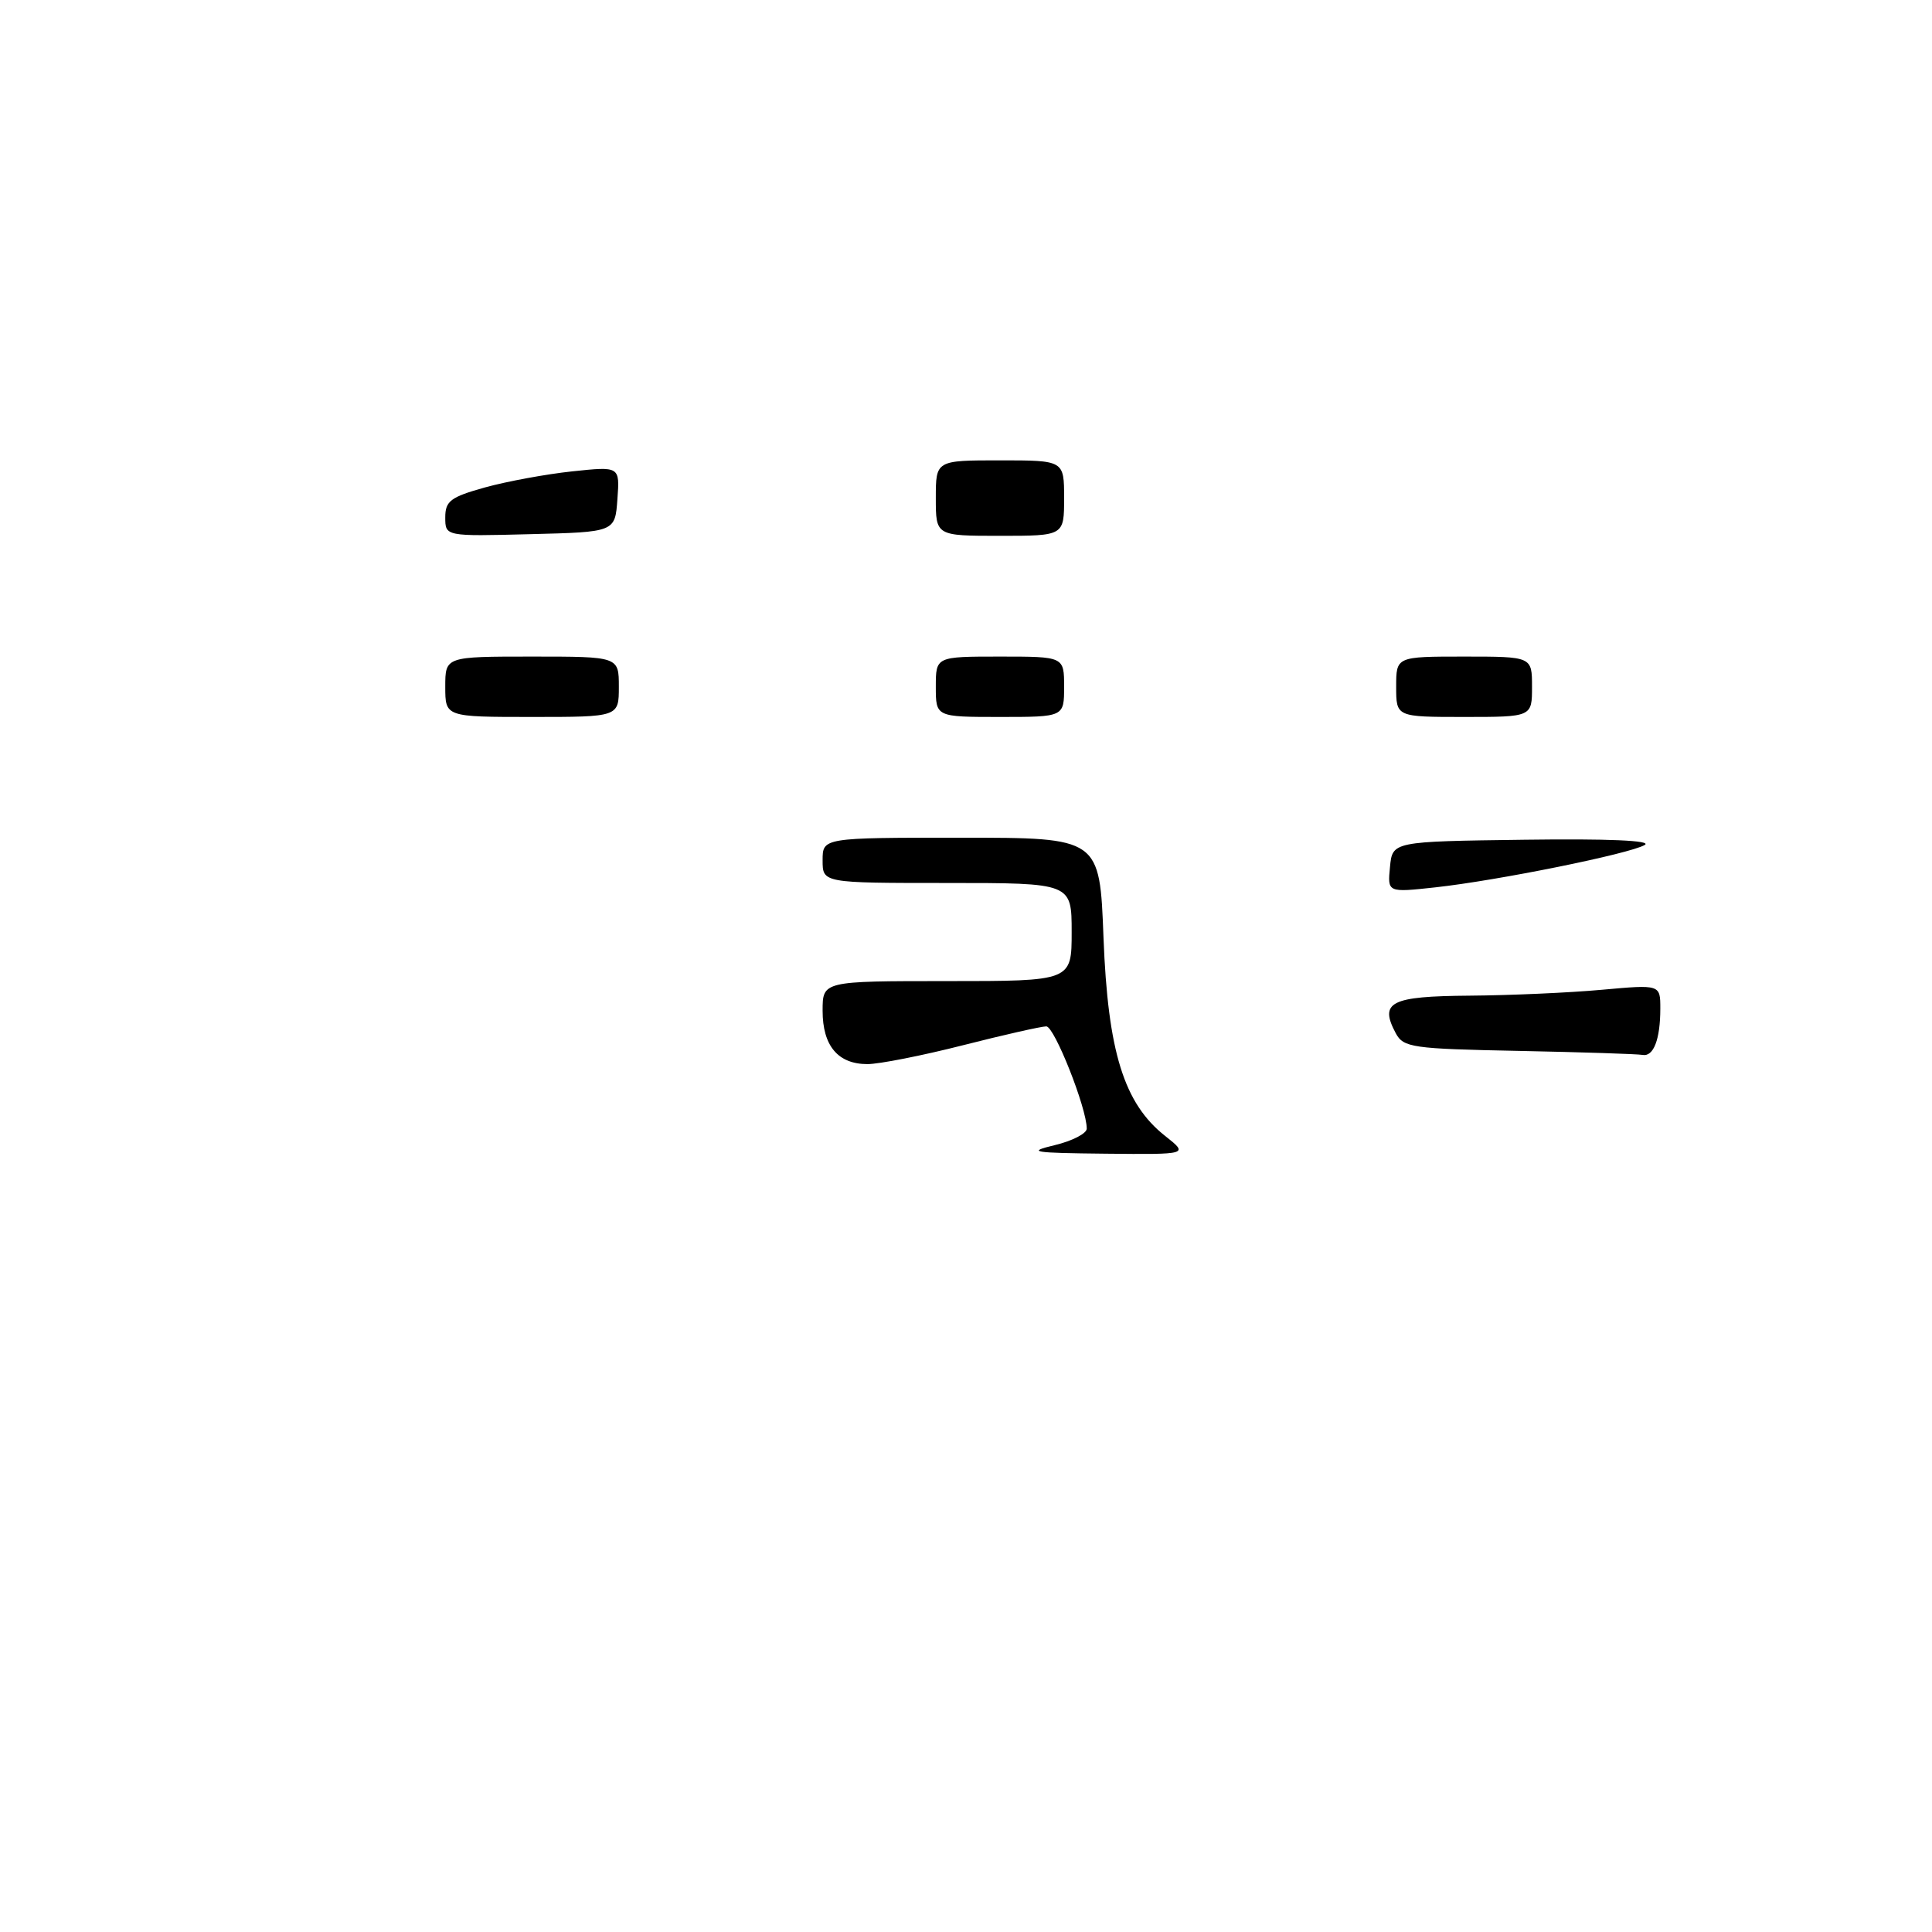 <?xml version="1.0" encoding="UTF-8" standalone="no"?>
<!DOCTYPE svg PUBLIC "-//W3C//DTD SVG 1.1//EN" "http://www.w3.org/Graphics/SVG/1.1/DTD/svg11.dtd" >
<svg xmlns="http://www.w3.org/2000/svg" xmlns:xlink="http://www.w3.org/1999/xlink" version="1.1" viewBox="0 0 256 256">
 <g >
 <path fill="currentColor"
d=" M 139.75 151.74 C 142.09 151.18 144.00 150.19 144.00 149.55 C 144.00 146.82 139.71 136.00 138.64 136.00 C 137.99 136.00 133.02 137.12 127.60 138.50 C 122.18 139.88 116.48 141.00 114.94 141.00 C 111.04 141.00 109.00 138.58 109.00 133.93 C 109.00 130.00 109.00 130.00 125.50 130.00 C 142.00 130.00 142.00 130.00 142.00 123.50 C 142.00 117.00 142.00 117.00 125.50 117.00 C 109.00 117.00 109.00 117.00 109.00 114.00 C 109.00 111.00 109.00 111.00 127.36 111.00 C 145.72 111.00 145.72 111.00 146.22 124.25 C 146.80 139.36 148.93 146.22 154.39 150.52 C 157.50 152.98 157.50 152.98 146.50 152.87 C 136.77 152.77 135.99 152.64 139.75 151.74 Z  M 201.27 139.25 C 187.10 138.97 185.97 138.81 184.94 136.90 C 182.74 132.77 184.24 132.01 194.72 131.93 C 200.10 131.89 207.99 131.54 212.25 131.15 C 220.00 130.45 220.00 130.45 220.00 133.64 C 220.00 137.72 219.10 140.06 217.64 139.78 C 217.01 139.66 209.65 139.42 201.27 139.25 Z  M 184.18 114.89 C 184.50 111.50 184.50 111.50 202.00 111.27 C 213.07 111.12 218.93 111.37 217.94 111.96 C 215.97 113.13 198.49 116.67 190.18 117.58 C 183.85 118.27 183.85 118.27 184.18 114.89 Z  M 59.00 91.00 C 59.00 87.00 59.00 87.00 70.50 87.00 C 82.00 87.00 82.00 87.00 82.00 91.00 C 82.00 95.00 82.00 95.00 70.50 95.00 C 59.00 95.00 59.00 95.00 59.00 91.00 Z  M 124.00 91.00 C 124.00 87.00 124.00 87.00 132.50 87.00 C 141.00 87.00 141.00 87.00 141.00 91.00 C 141.00 95.00 141.00 95.00 132.50 95.00 C 124.00 95.00 124.00 95.00 124.00 91.00 Z  M 185.00 91.00 C 185.00 87.00 185.00 87.00 194.00 87.00 C 203.00 87.00 203.00 87.00 203.00 91.00 C 203.00 95.00 203.00 95.00 194.00 95.00 C 185.00 95.00 185.00 95.00 185.00 91.00 Z  M 59.00 68.56 C 59.00 66.39 59.70 65.86 64.25 64.59 C 67.14 63.79 72.34 62.83 75.81 62.46 C 82.13 61.79 82.13 61.79 81.81 66.14 C 81.50 70.50 81.50 70.50 70.25 70.78 C 59.00 71.07 59.00 71.07 59.00 68.56 Z  M 124.00 66.00 C 124.00 61.00 124.00 61.00 132.50 61.00 C 141.00 61.00 141.00 61.00 141.00 66.00 C 141.00 71.00 141.00 71.00 132.50 71.00 C 124.00 71.00 124.00 71.00 124.00 66.00 Z "/>
</g>
</svg>